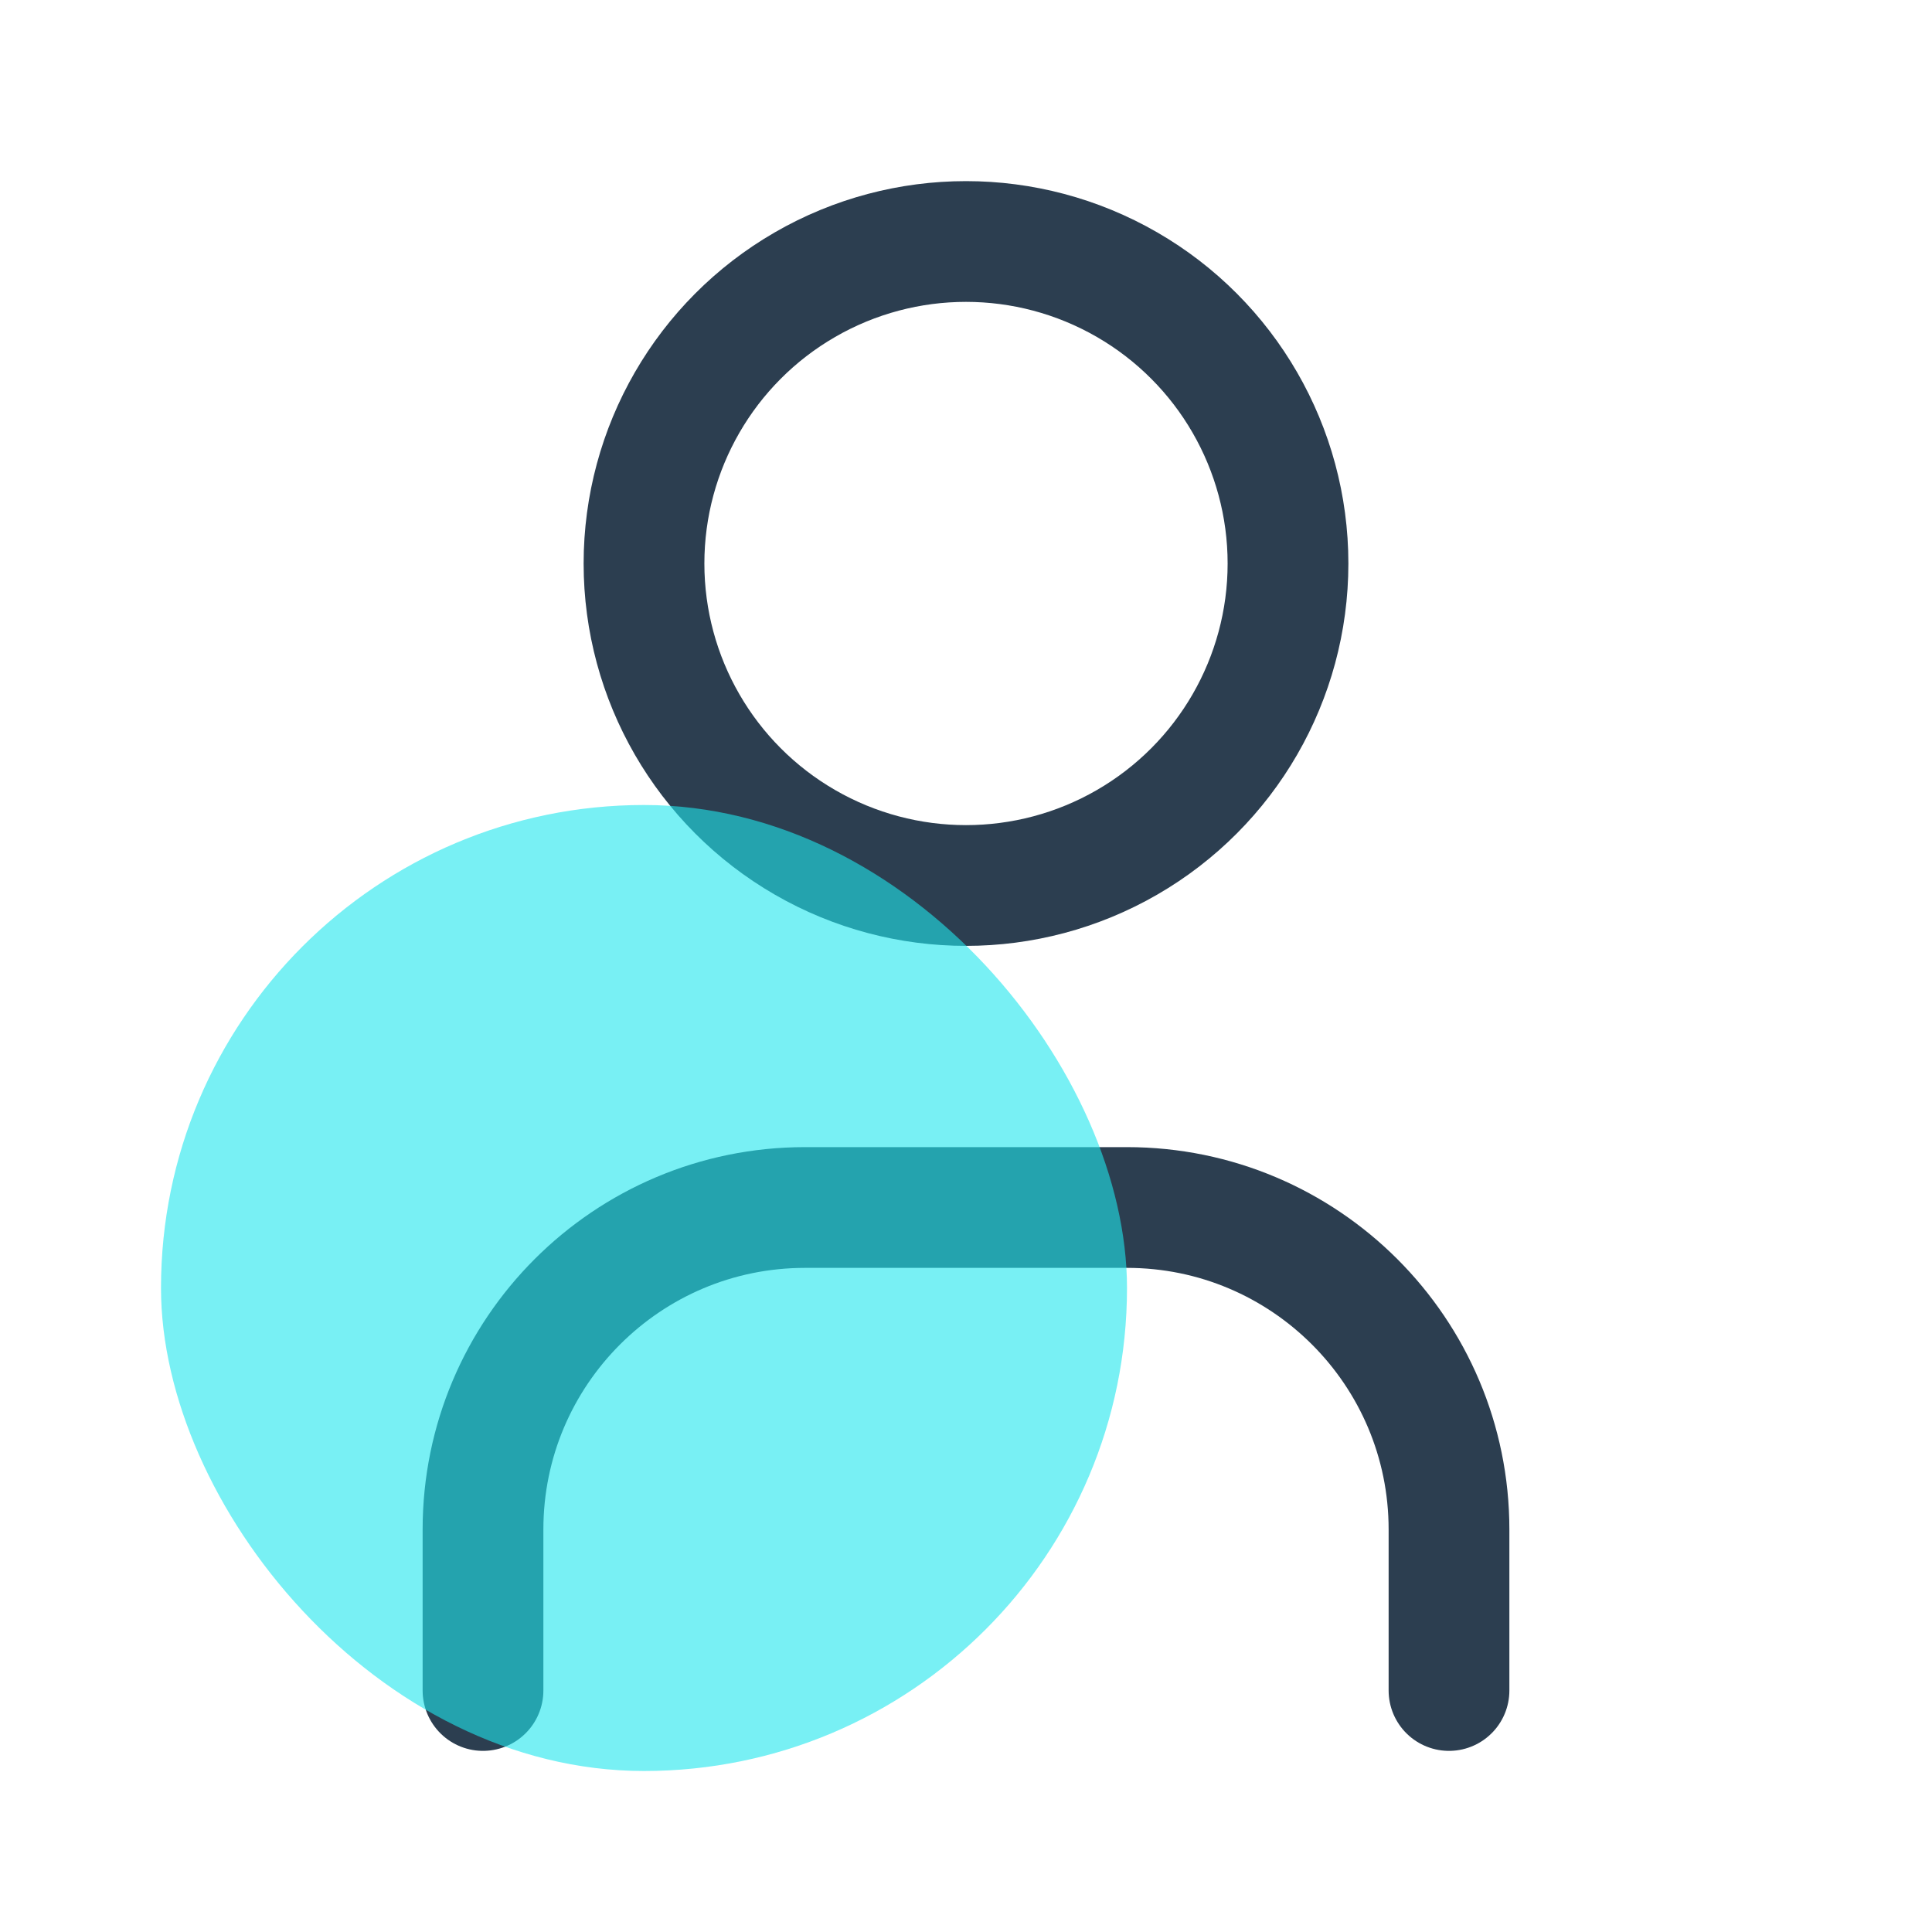 <?xml version="1.0" encoding="UTF-8"?>
<svg width="24px" height="24px" viewBox="0 0 24 24" version="1.1" xmlns="http://www.w3.org/2000/svg" xmlns:xlink="http://www.w3.org/1999/xlink">
    <title>切换产品</title>
    <g id="☆-最终方案-☆-" stroke="none" stroke-width="1" fill="none" fill-rule="evenodd">
        <g id="通用模块" transform="translate(-804, -864)">
            <g id="编组-11" transform="translate(788, 803)">
                <g id="编组" transform="translate(16, 61)">
                    <polygon id="路径" points="0 0 24 0 24 24 0 24"></polygon>
                    <circle id="椭圆形" stroke="#2C3E50" stroke-width="1.5" stroke-linecap="round" stroke-linejoin="round" cx="12" cy="7" r="4"></circle>
                    <path d="M6,21 L6,19 C6,16.791 7.791,15 10,15 L14,15 C16.209,15 18,16.791 18,19 L18,21" id="路径" stroke="#2C3E50" stroke-width="1.5" stroke-linecap="round" stroke-linejoin="round"></path>
                    <rect id="矩形备份-34" fill-opacity="0.6" fill="#1EE6ED" x="2" y="10" width="12" height="12" rx="6"></rect>
                </g>
            </g>
        </g>
    </g>
</svg>
